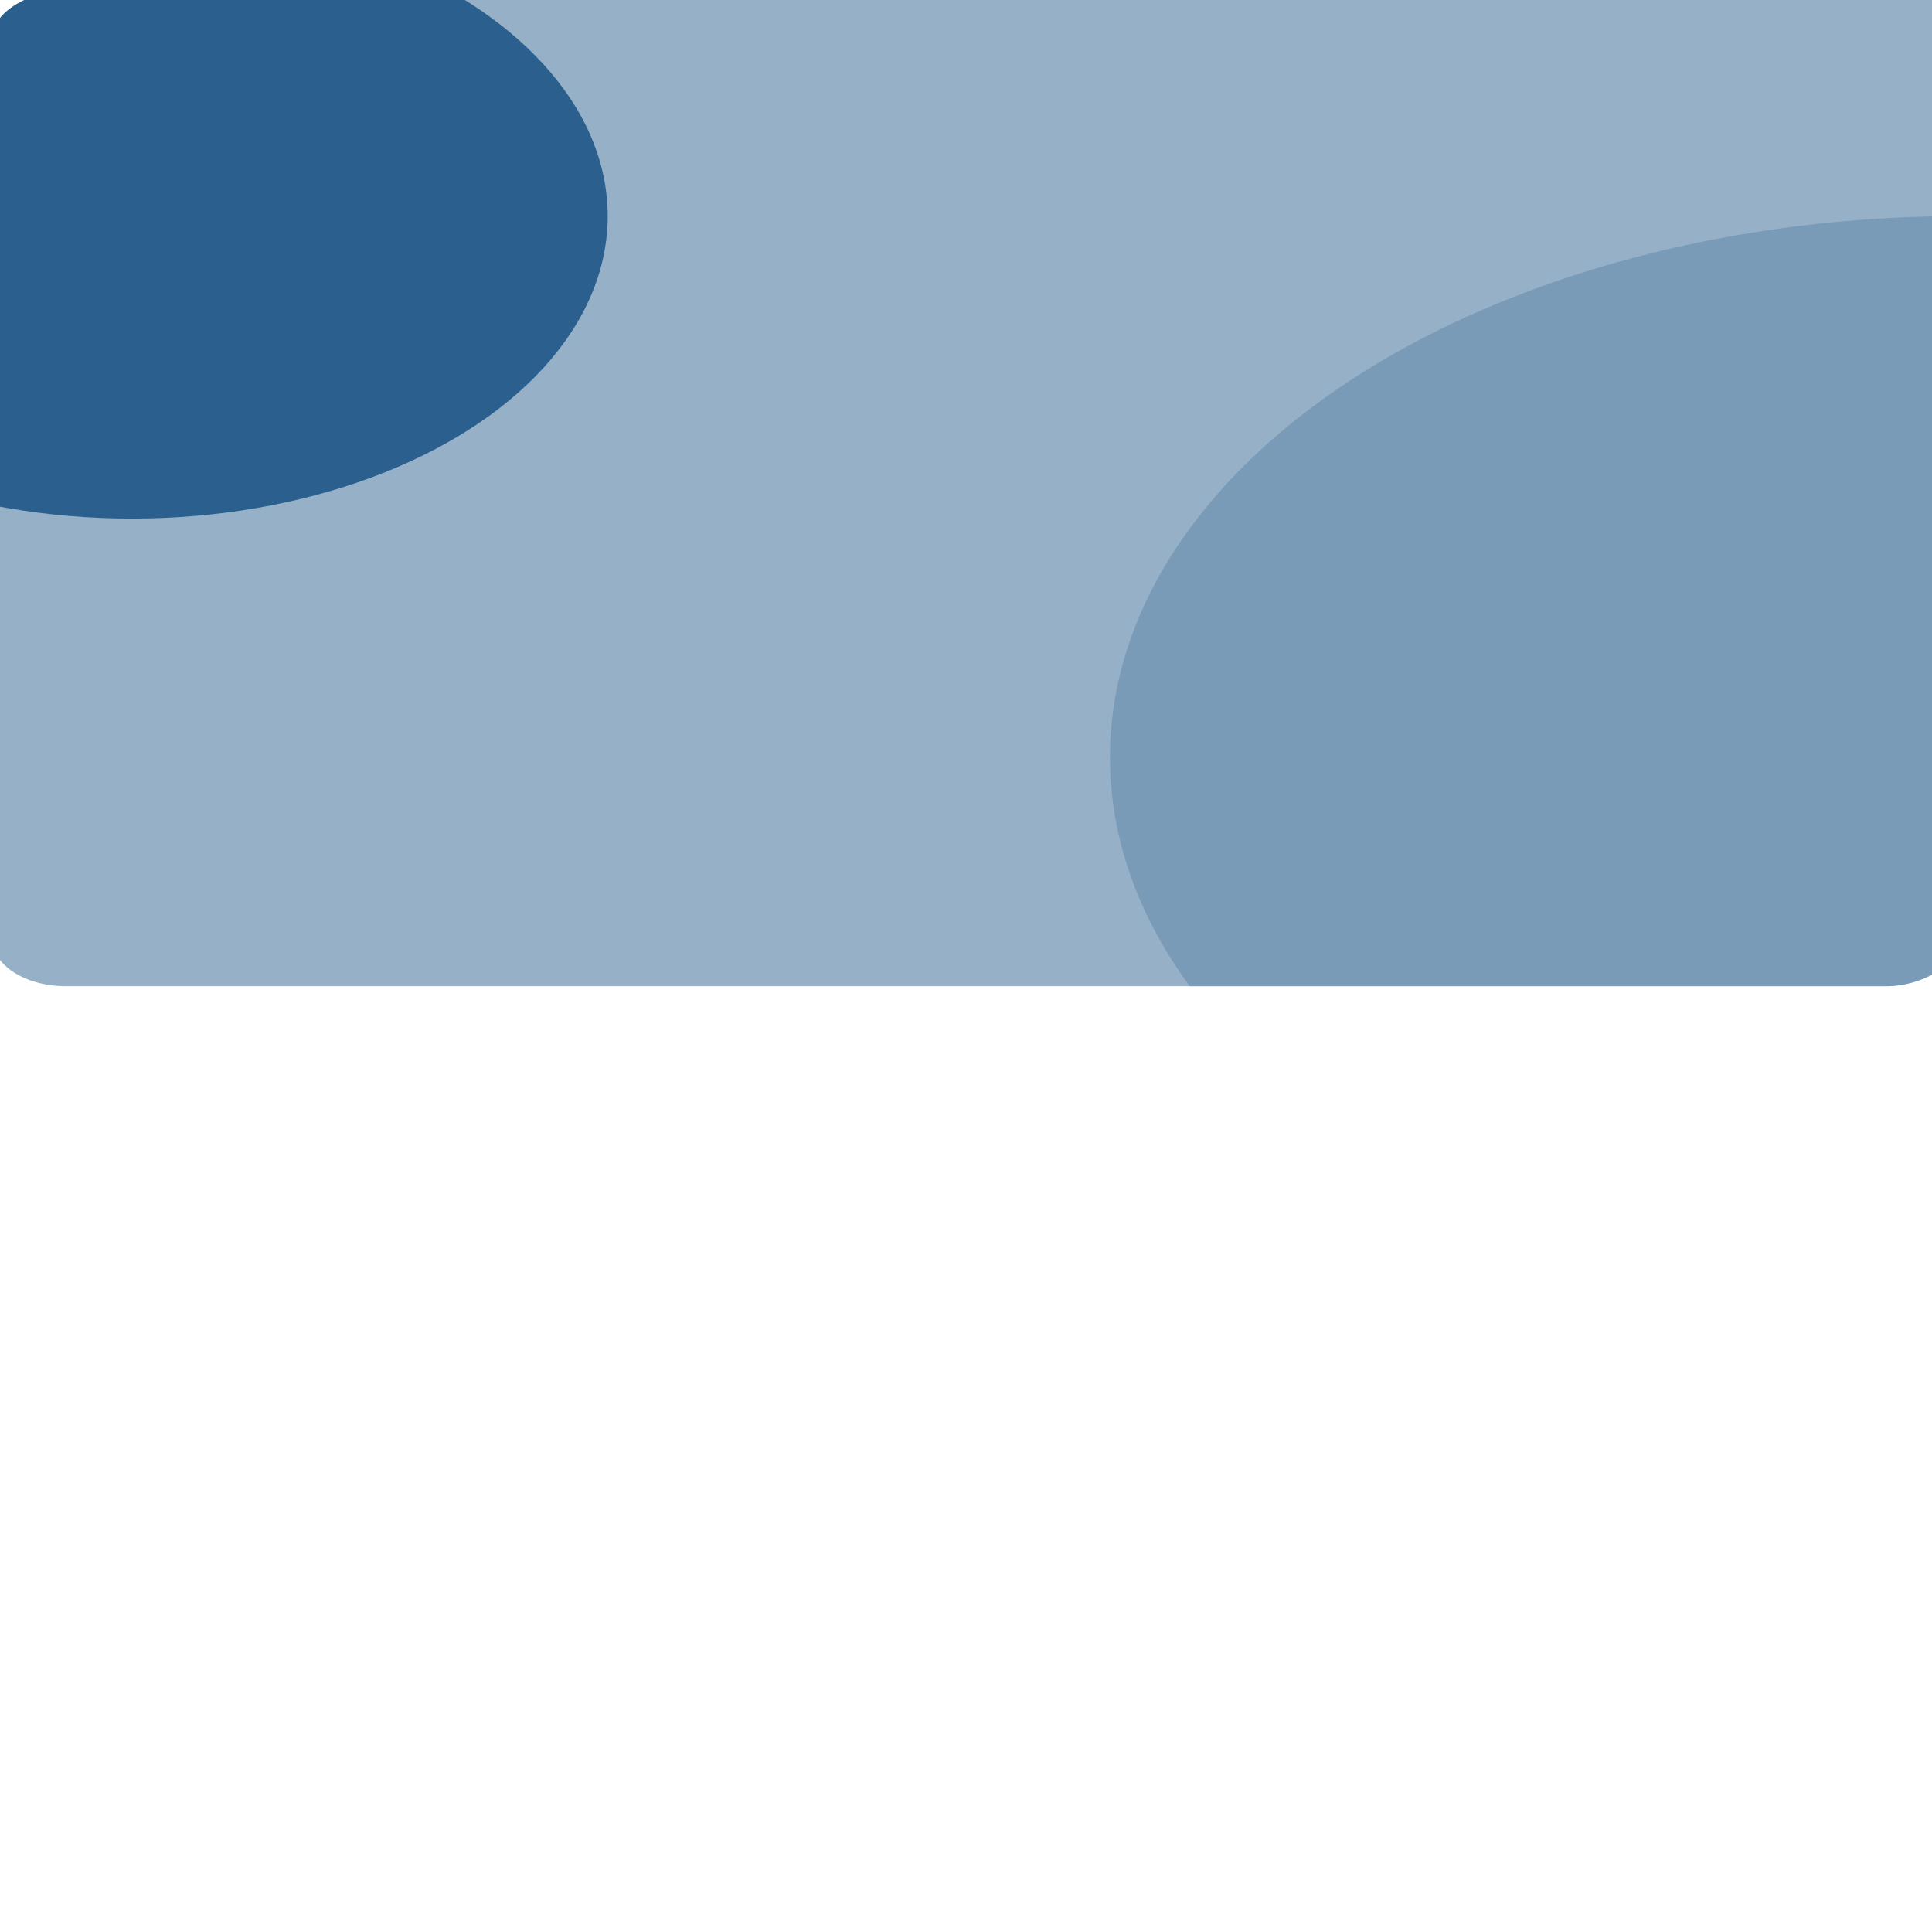 <?xml version="1.0" encoding="UTF-8" standalone="no" ?>
<!DOCTYPE svg PUBLIC "-//W3C//DTD SVG 1.1//EN" "http://www.w3.org/Graphics/SVG/1.1/DTD/svg11.dtd">
<svg xmlns="http://www.w3.org/2000/svg" xmlns:xlink="http://www.w3.org/1999/xlink" version="1.1" width="1080" height="1080" viewBox="0 0 1080 1080" xml:space="preserve">
<desc>Created with Fabric.js 5.2.4</desc>
<defs>
</defs>
<g transform="matrix(1 0 0 1 540 540)" id="84526cc0-8fca-44af-92e3-aa34ec9329a4"  >
</g>
<g transform="matrix(1 0 0 1 540 540)" id="36abb4c3-aeef-4af9-9f3f-8680aa5aabb2"  >
<rect style="stroke: none; stroke-width: 1; stroke-dasharray: none; stroke-linecap: butt; stroke-dashoffset: 0; stroke-linejoin: miter; stroke-miterlimit: 4; fill: rgb(255,255,255); fill-rule: nonzero; opacity: 1; visibility: hidden;" vector-effect="non-scaling-stroke"  x="-540" y="-540" rx="0" ry="0" width="1080" height="1080" />
</g>
<g transform="matrix(0 -1.24 1.95 0 689.93 338.8)"  >
<g style="" vector-effect="non-scaling-stroke"   >
		<g transform="matrix(1 0 0 1 53.13 -73.9)" clip-path="url(#CLIPPATH_9)"  >
<clipPath id="CLIPPATH_9" >
	<rect transform="matrix(1 0 0 1 0 0)" id="clip0_457_23494" x="-224.5" y="-282" rx="21" ry="21" width="449" height="564" />
</clipPath>
<rect style="stroke: none; stroke-width: 1; stroke-dasharray: none; stroke-linecap: butt; stroke-dashoffset: 0; stroke-linejoin: miter; stroke-miterlimit: 4; fill: rgb(150,177,199); fill-rule: nonzero; opacity: 1;" vector-effect="non-scaling-stroke"  x="-224.5" y="-282" rx="21" ry="21" width="449" height="564" />
</g>
		<g transform="matrix(1 0 0 1 -68.19 208.37)" clip-path="url(#CLIPPATH_10)"  >
<clipPath id="CLIPPATH_10" >
	<rect transform="matrix(1 0 0 1 121.32 -282.27)" id="clip0_457_23494" x="-224.5" y="-282" rx="21" ry="21" width="449" height="564" />
</clipPath>
<circle style="stroke: none; stroke-width: 1; stroke-dasharray: none; stroke-linecap: butt; stroke-dashoffset: 0; stroke-linejoin: miter; stroke-miterlimit: 4; fill: rgb(107,144,176); fill-rule: nonzero; opacity: 0.65;" vector-effect="non-scaling-stroke"  cx="0" cy="0" r="243.995" />
</g>
		<g transform="matrix(1 0 0 1 175.81 -315.98)" clip-path="url(#CLIPPATH_11)"  >
<clipPath id="CLIPPATH_11" >
	<rect transform="matrix(1 0 0 1 -122.67 242.07)" id="clip0_457_23494" x="-224.5" y="-282" rx="21" ry="21" width="449" height="564" />
</clipPath>
<circle style="stroke: none; stroke-width: 1; stroke-dasharray: none; stroke-linecap: butt; stroke-dashoffset: 0; stroke-linejoin: miter; stroke-miterlimit: 4; fill: rgb(43,96,142); fill-rule: nonzero; opacity: 1;" vector-effect="non-scaling-stroke"  cx="0" cy="0" r="136.378" />
</g>
</g>
</g>
</svg>
